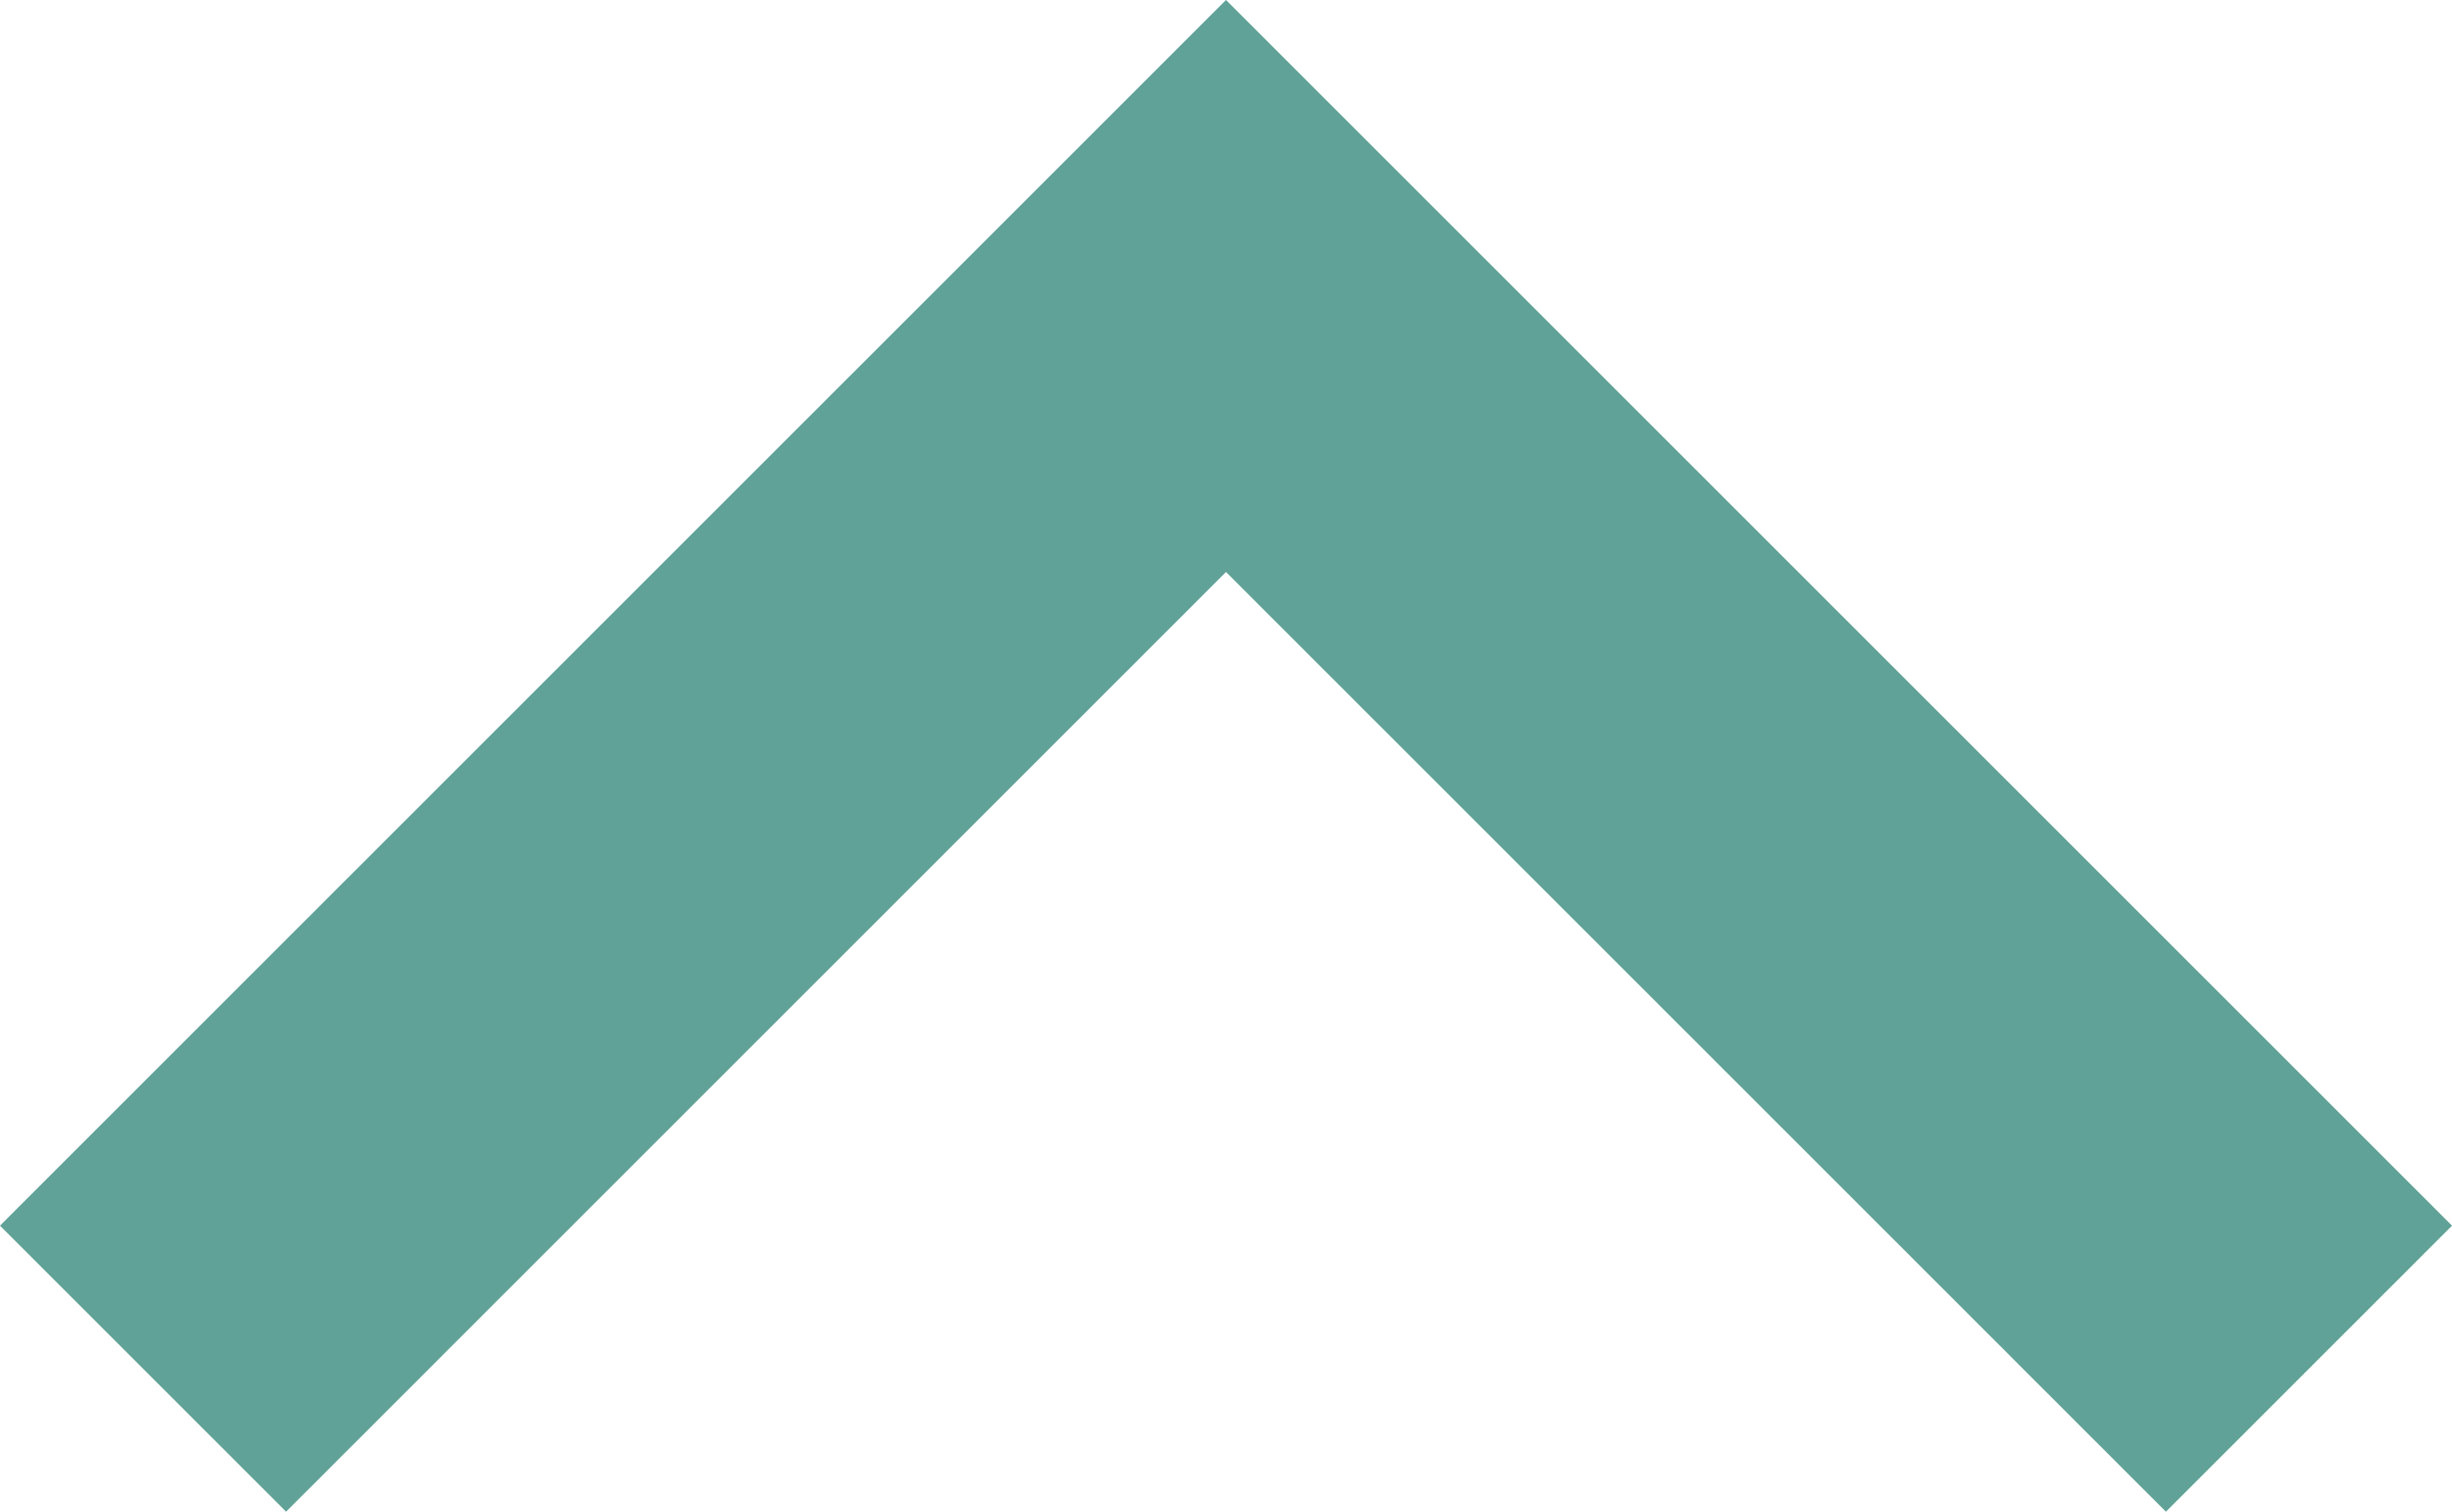 <svg xmlns="http://www.w3.org/2000/svg" viewBox="6106 1787 12 7.4">
  <defs>
    <style>
      .cls-1 {
        fill: #60a297;
        fill-rule: evenodd;
      }
    </style>
  </defs>
  <path id="path" class="cls-1" d="M8.6,7.4,10,6l6,6-6,6L8.6,16.6,13.2,12Z" transform="translate(6100 1803) rotate(-90)"/>
</svg>
